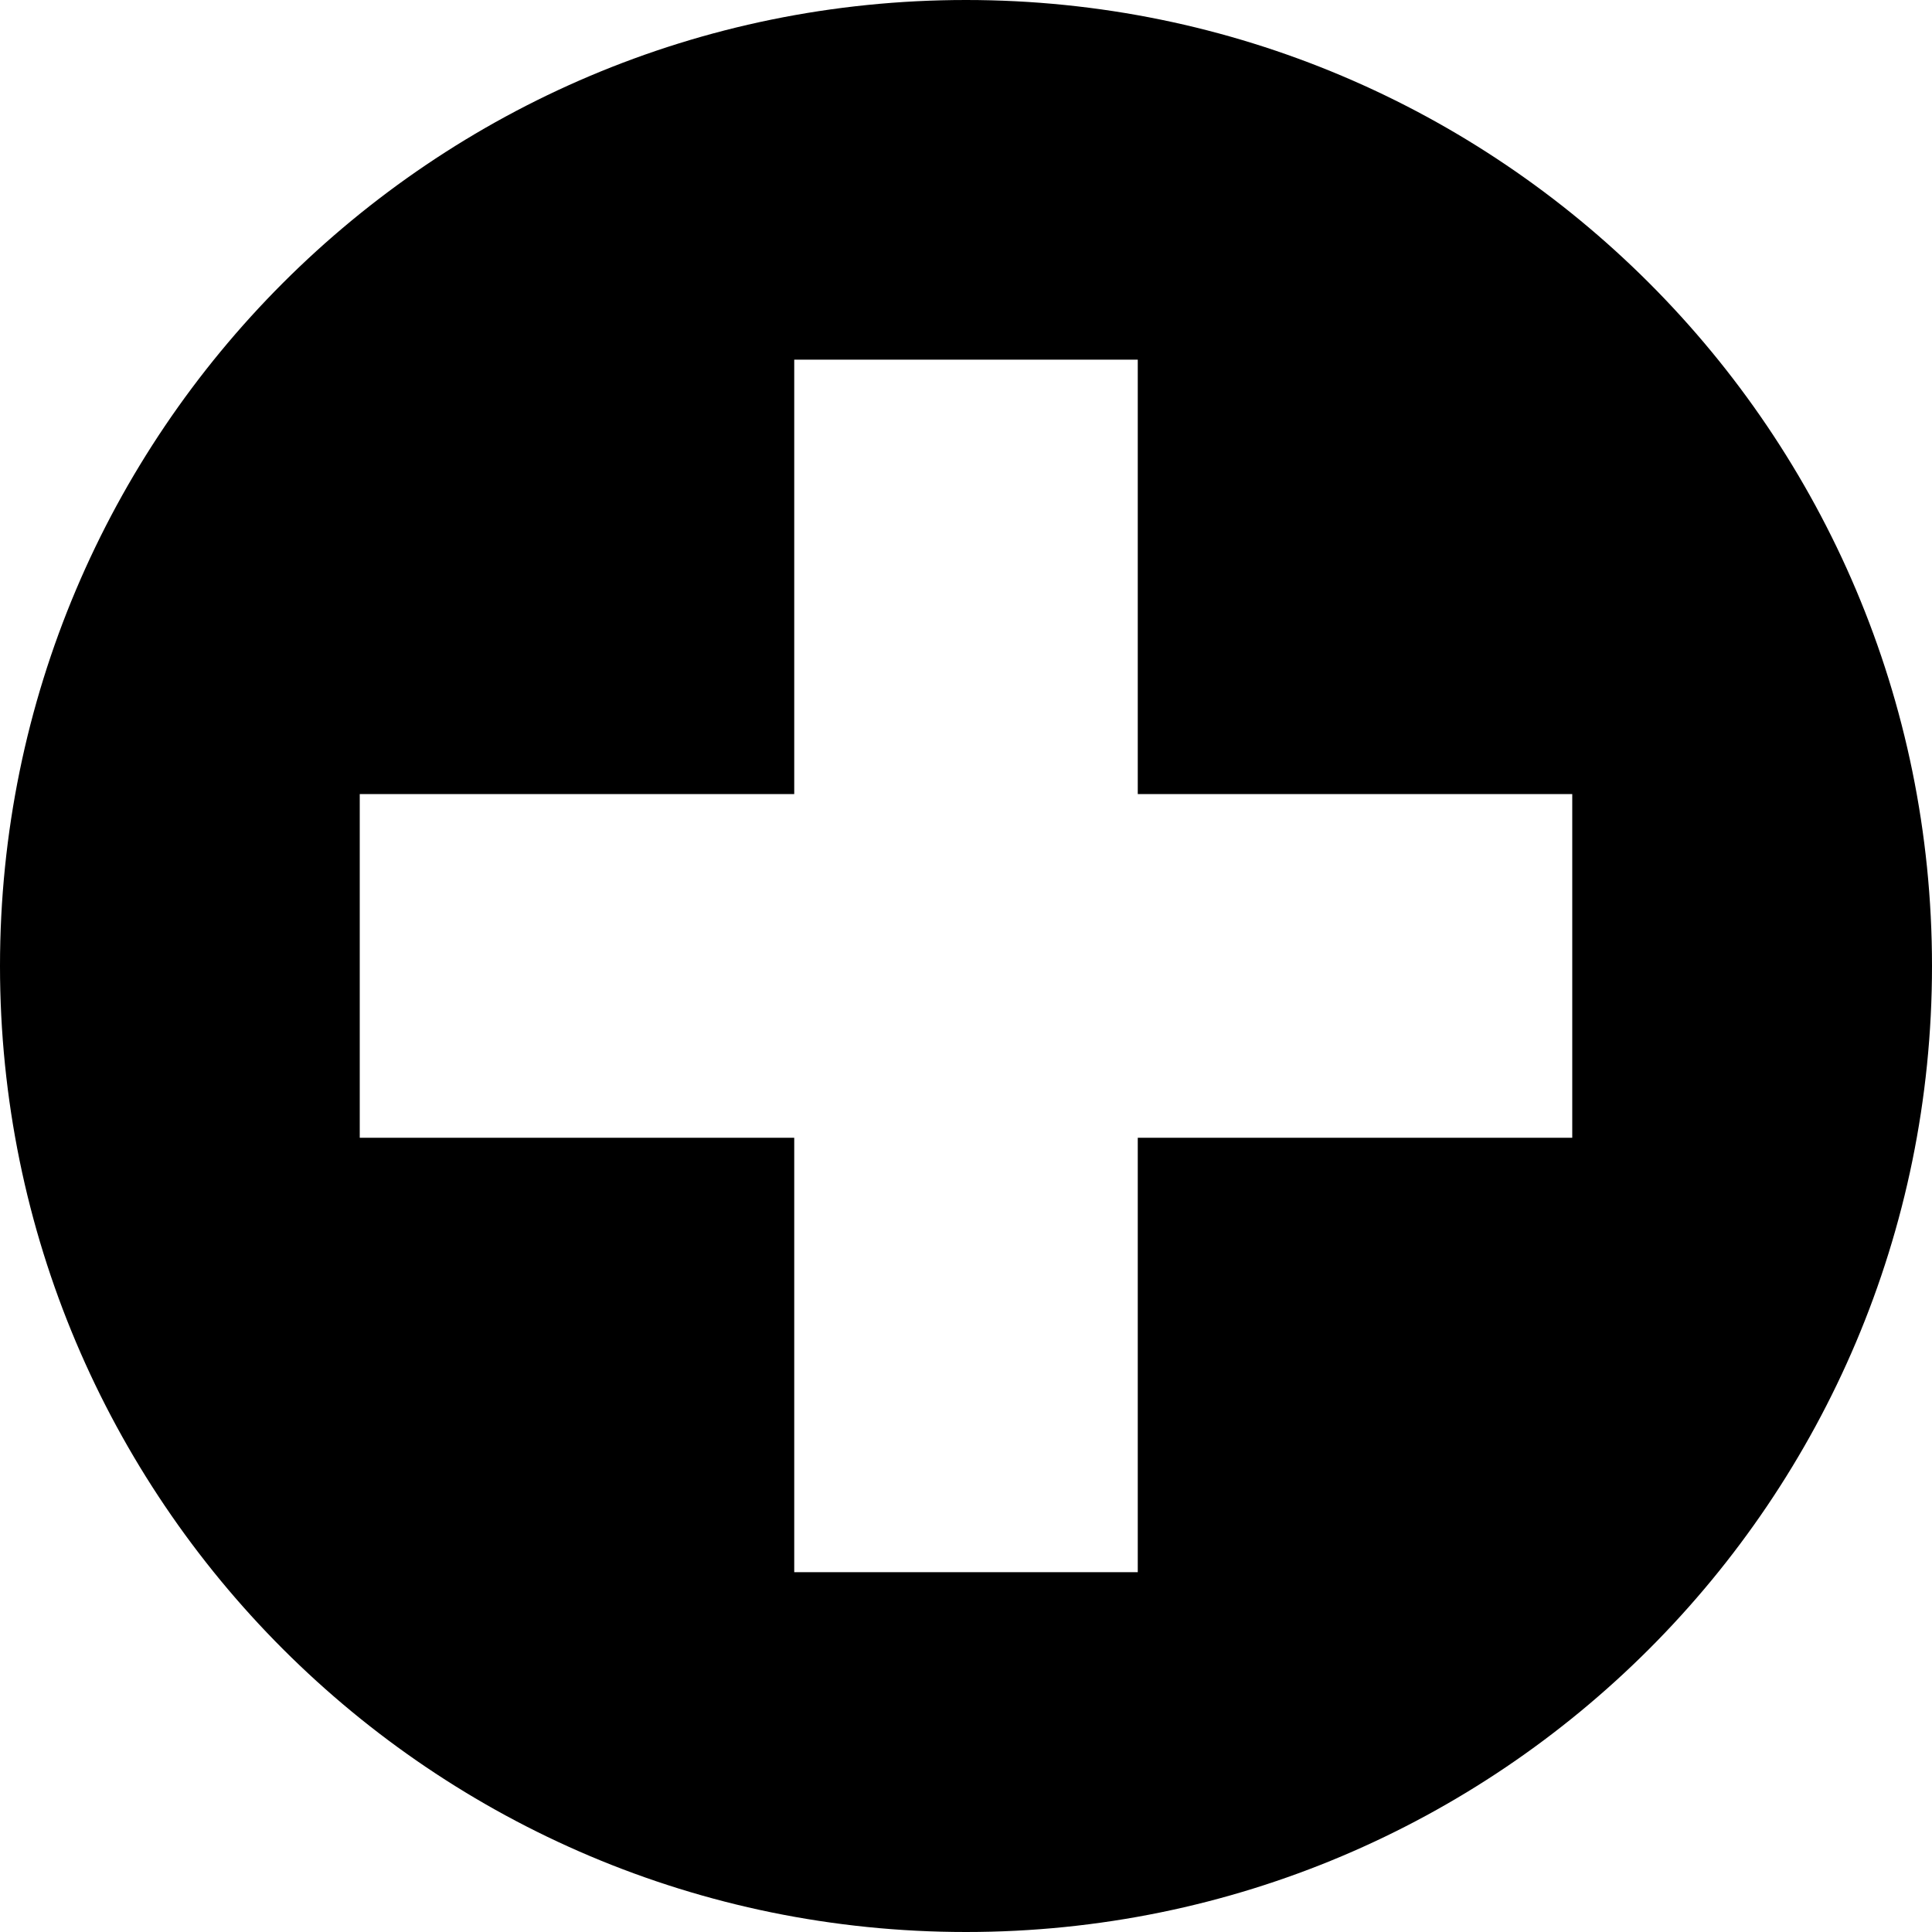 <?xml version="1.0" ?><svg enable-background="new 0 0 30 30" height="512" id="Layer_1" version="1.1" viewBox="0 0 512 512" width="512" xml:space="preserve" xmlns="http://www.w3.org/2000/svg" xmlns:cc="http://creativecommons.org/ns#" xmlns:dc="http://purl.org/dc/elements/1.1/" xmlns:inkscape="http://www.inkscape.org/namespaces/inkscape" xmlns:rdf="http://www.w3.org/1999/02/22-rdf-syntax-ns#" xmlns:sodipodi="http://sodipodi.sourceforge.net/DTD/sodipodi-0.dtd" xmlns:svg="http://www.w3.org/2000/svg"><defs id="defs47"/><path d="M 256,0 C 114.632,0 0,114.613 0,256 0,397.387 114.613,512 256,512 397.387,512 512,397.387 512,256 512,114.613 397.387,0 256,0 z M 416.663,301.52 H 301.52 V 416.644 H 210.48 V 301.52 H 95.337 V 210.443 H 210.48 V 95.318 h 91.039 V 210.443 h 115.143 v 91.077 z" id="path11"/></svg>